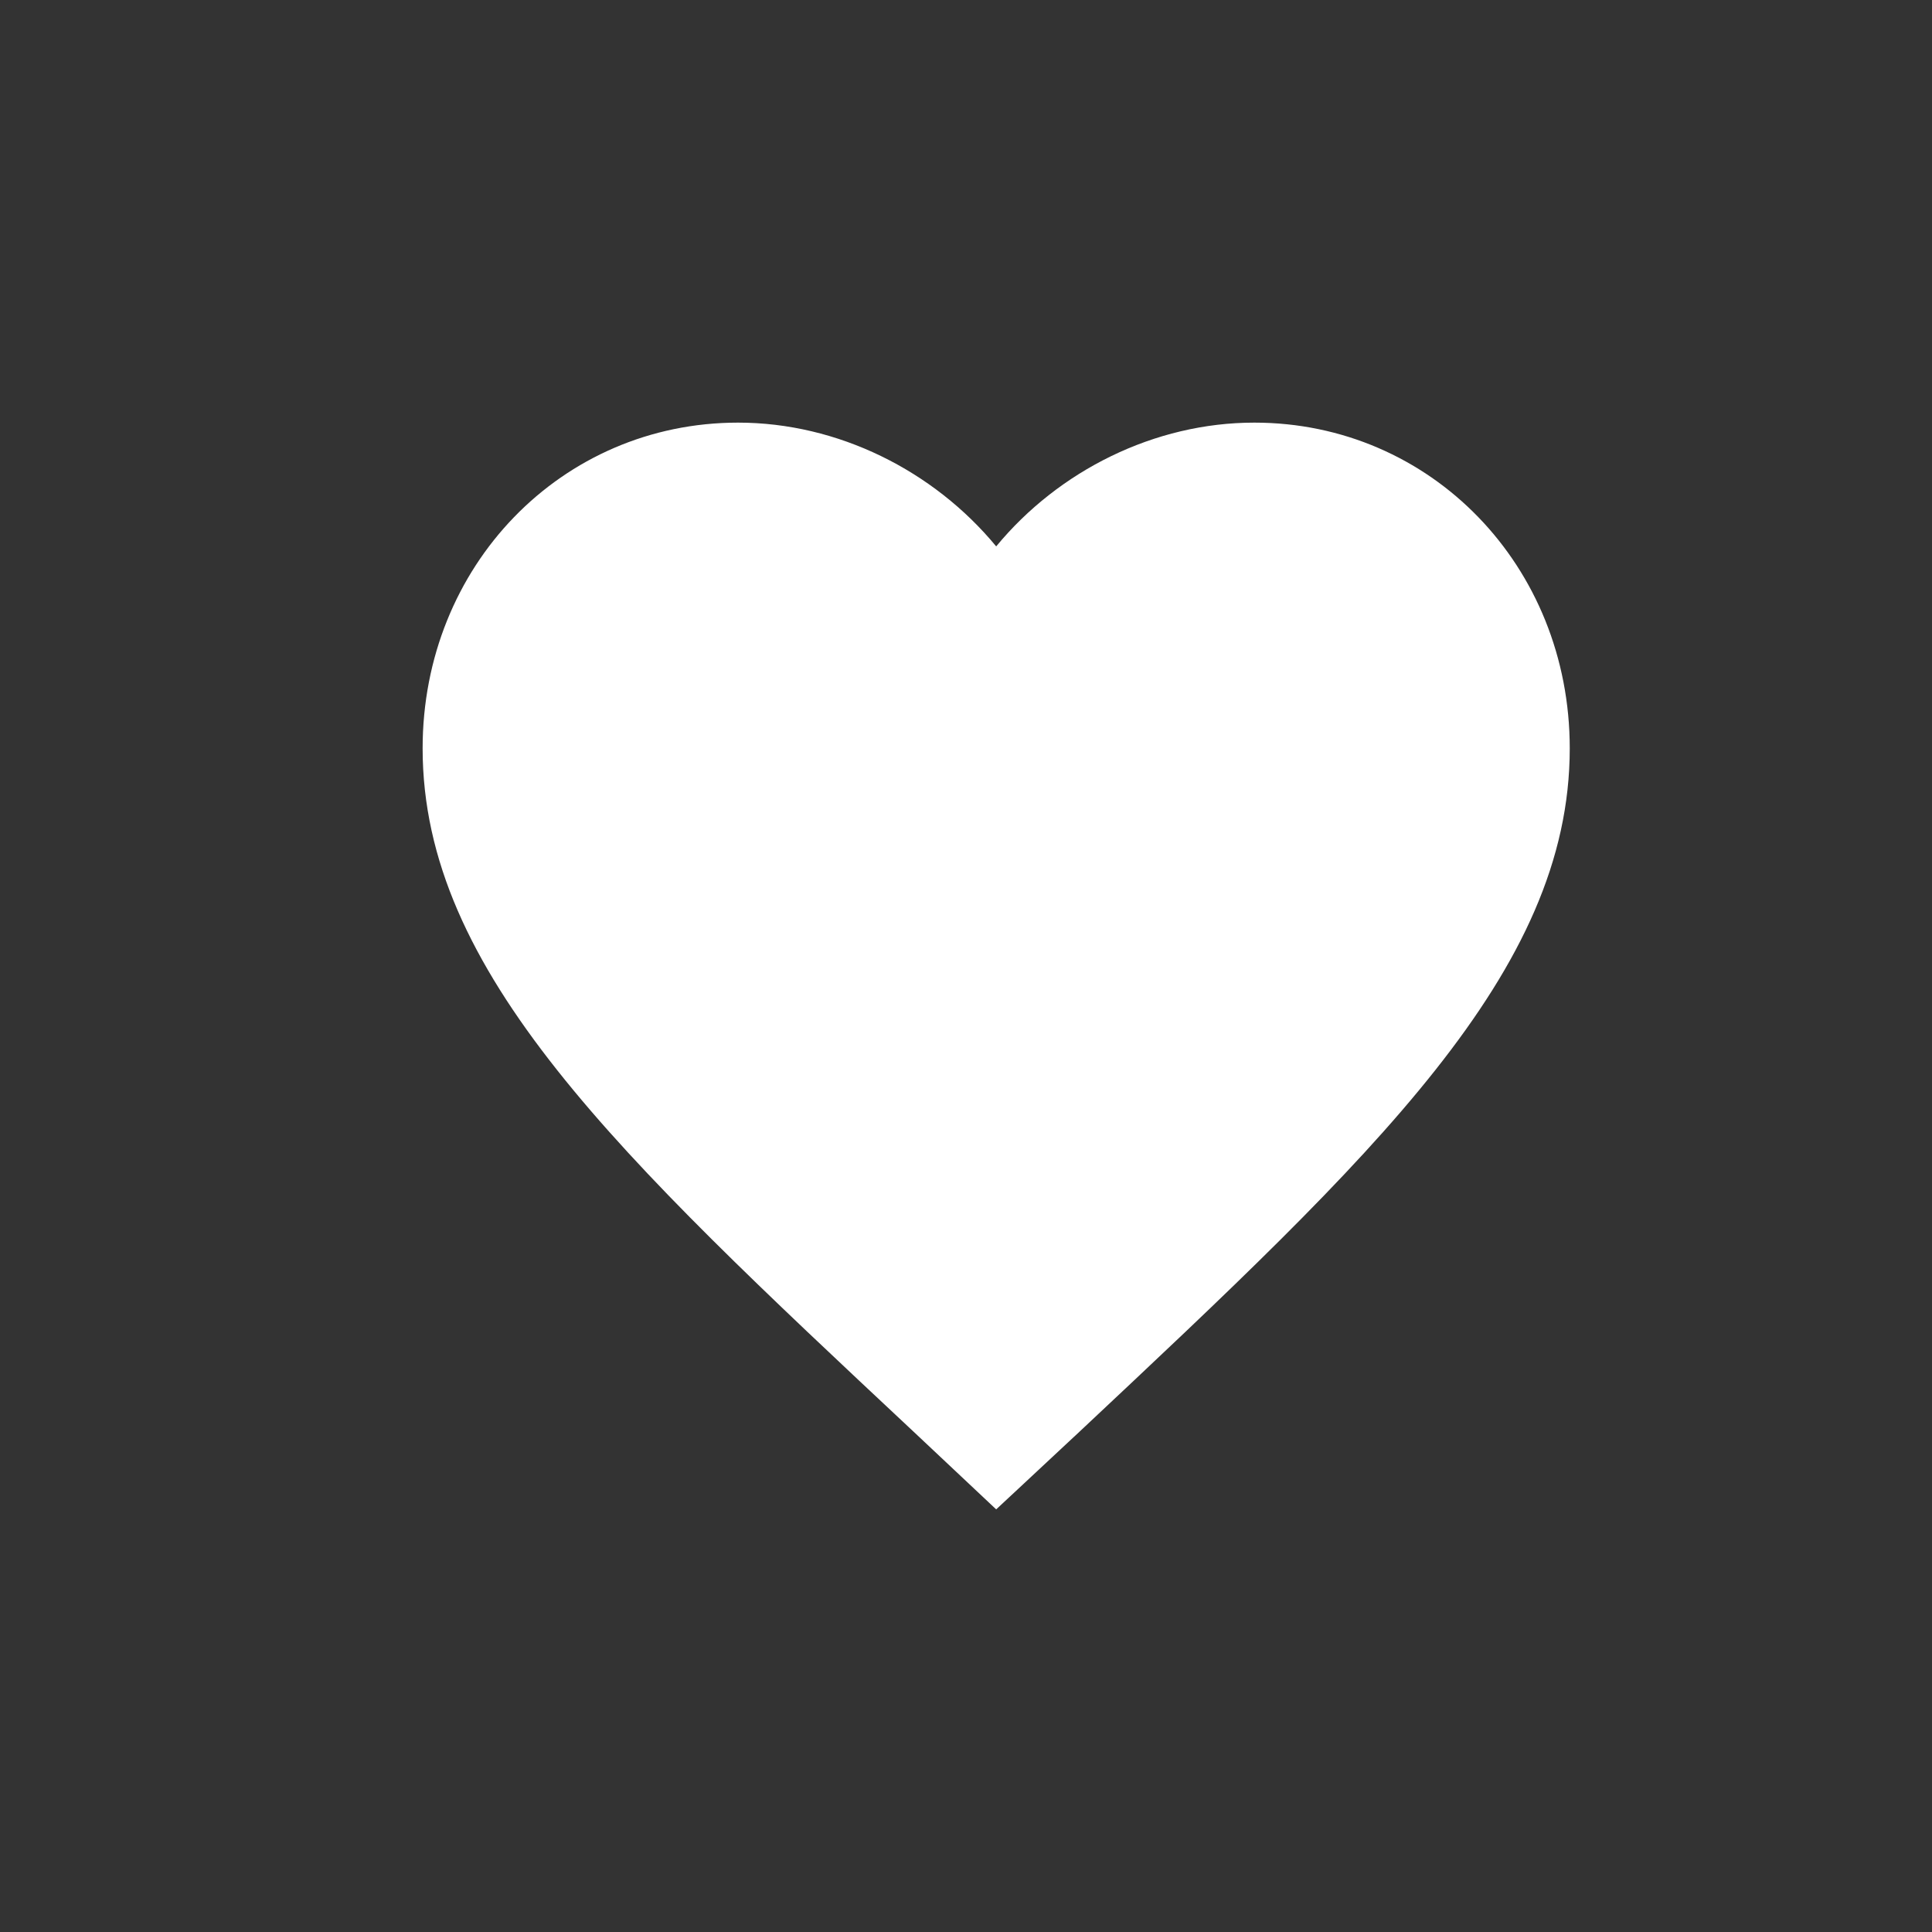 <svg width="32" height="32" viewBox="0 0 32 32" fill="none" xmlns="http://www.w3.org/2000/svg">
<rect x="0" y="0" width="32" height="32" fill="#333333" stroke="none"/>
<path d="M16.5 25L15.123 23.705C10.23 19.124 7 16.103 7 12.395C7 9.374 9.299 7 12.225 7C13.878 7 15.464 7.795 16.5 9.05C17.535 7.795 19.122 7 20.775 7C23.701 7 26 9.374 26 12.395C26 16.103 22.77 19.124 17.878 23.715L16.5 25Z" fill="white"/>
</svg>
